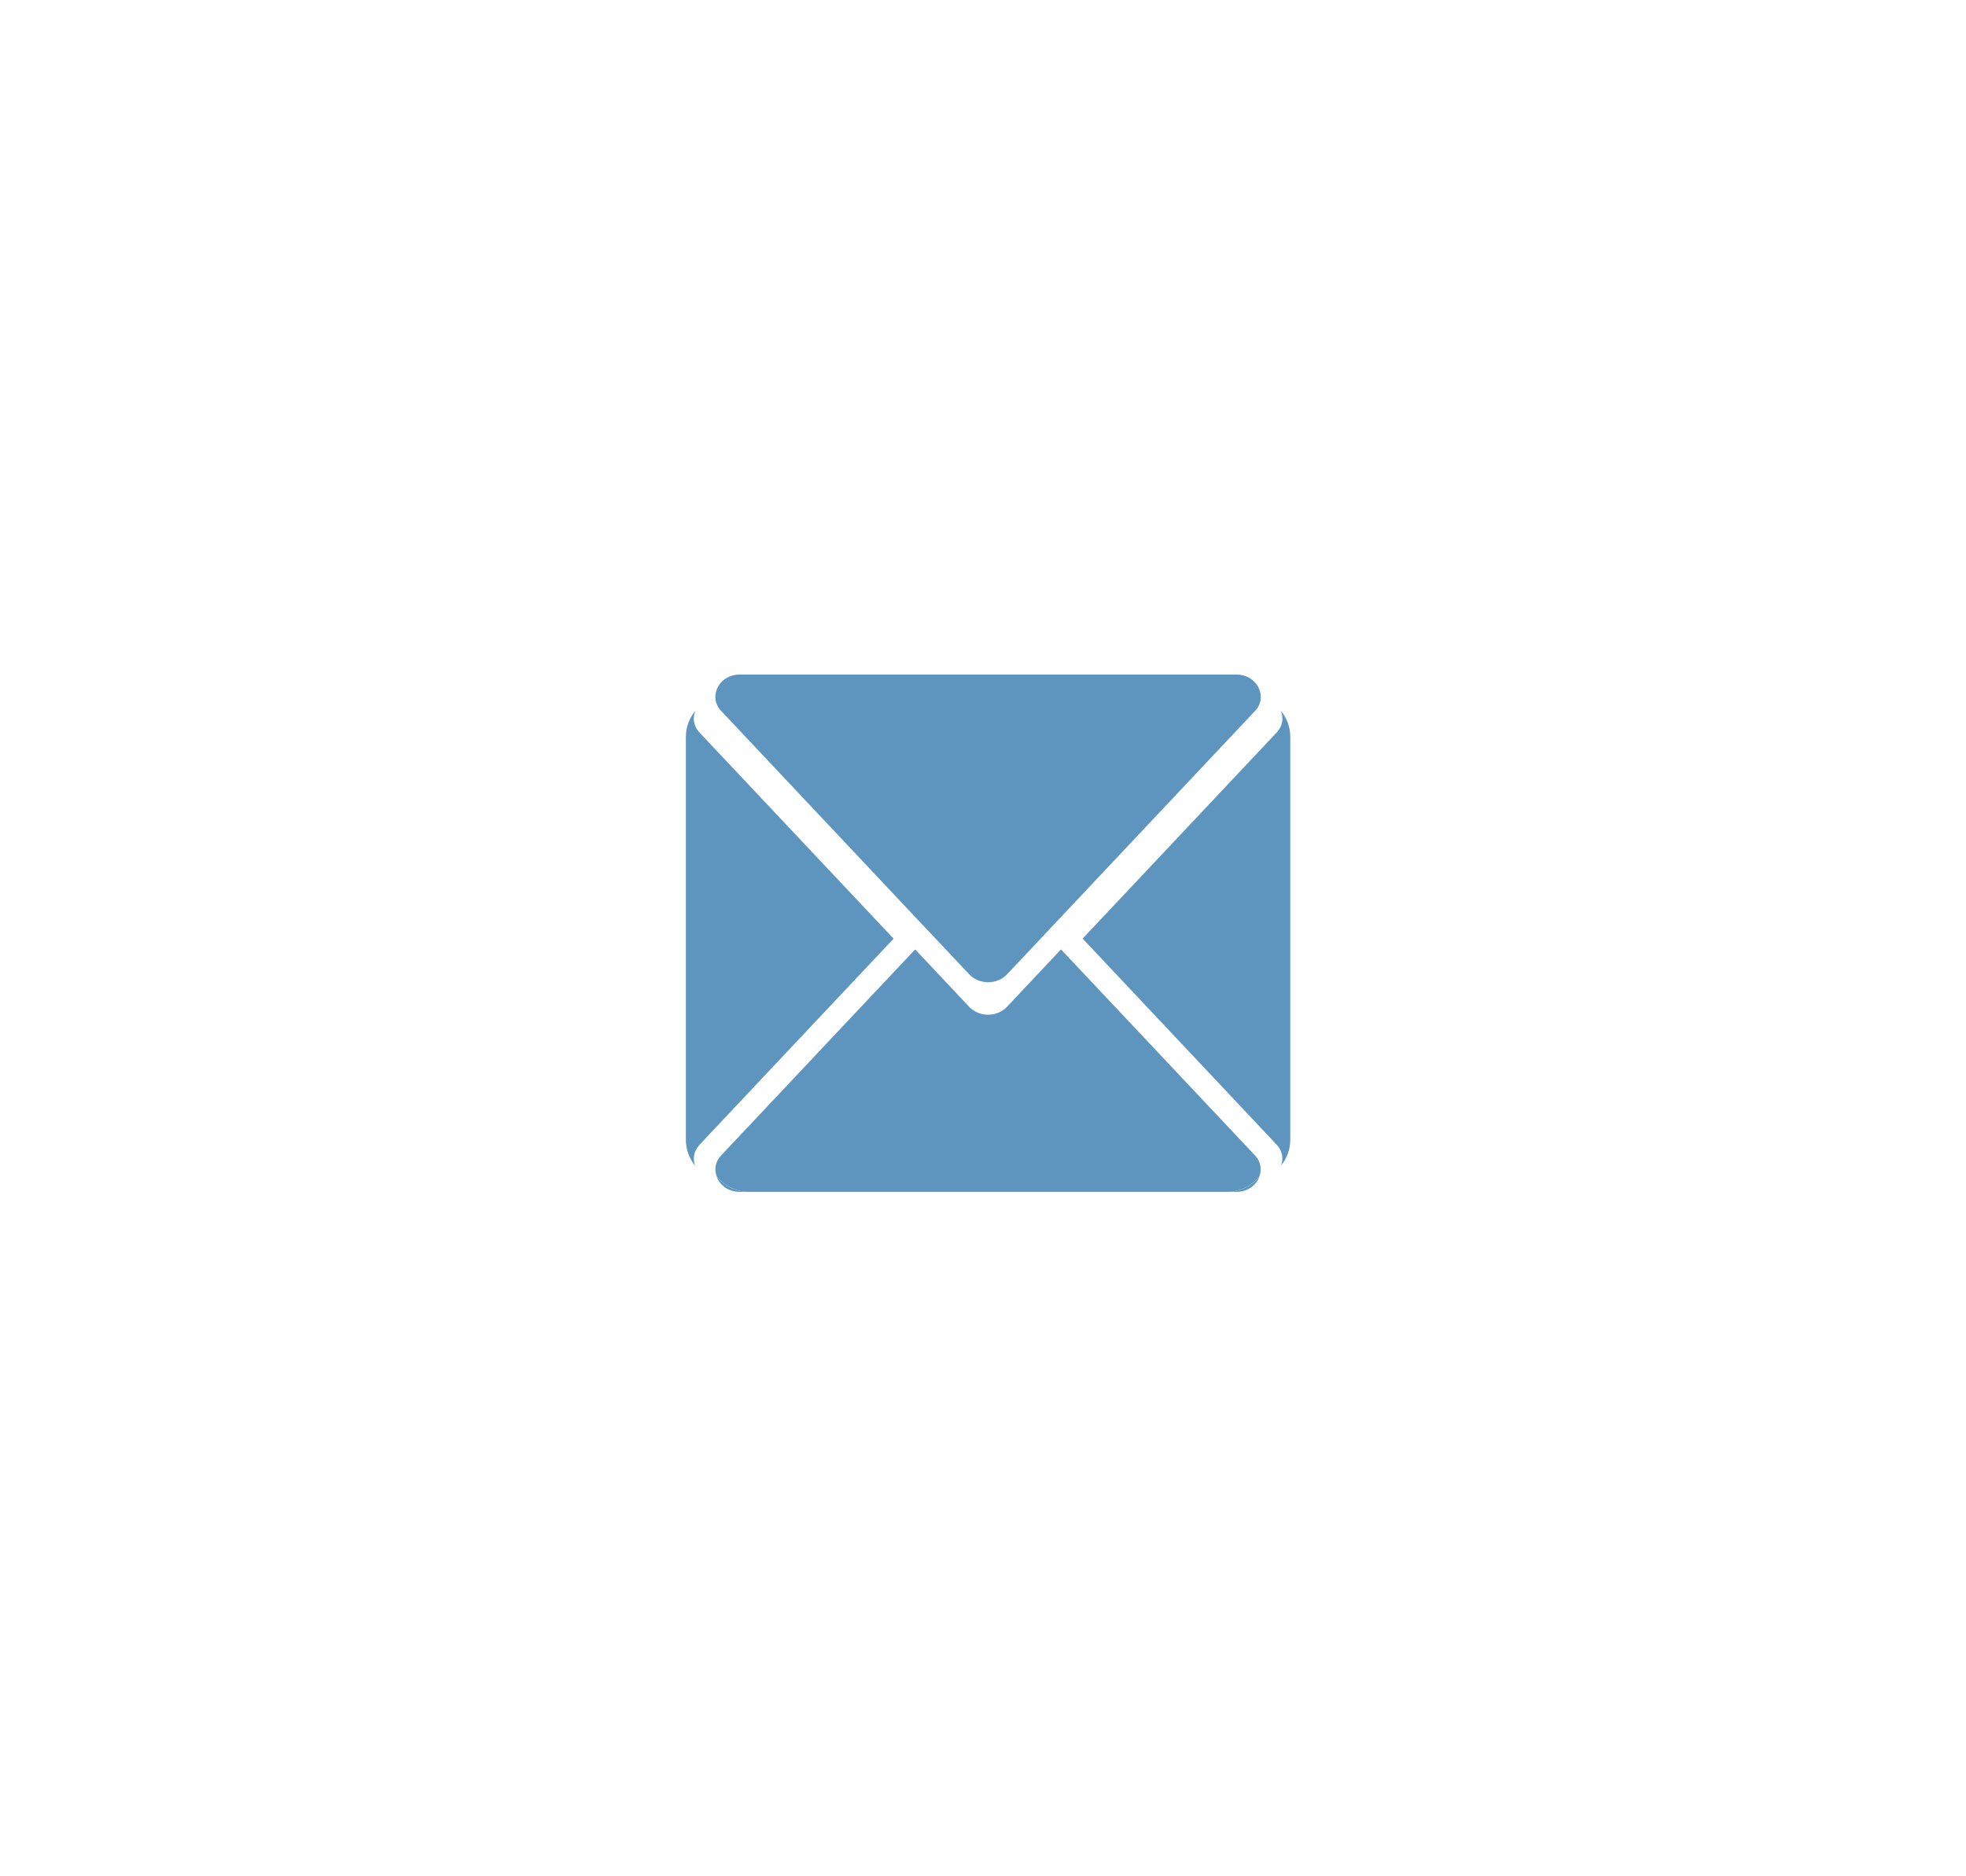 <?xml version="1.0" encoding="UTF-8"?><svg id="Layer_1" xmlns="http://www.w3.org/2000/svg" viewBox="0 0 350.3 334.38"><defs><style>.cls-1{fill:#5e95be;}</style></defs><path class="cls-1" d="M229.9,131.28c0-1.77-.65-3.36-1.69-4.63,.51,1.24,.38,2.7-.73,3.89l-20.74,22.03-13.84,14.7,13.84,14.7,20.74,22.03c1.06,1.13,1.21,2.5,.78,3.71,1.01-1.26,1.64-2.83,1.64-4.57v-71.86Z"/><path class="cls-1" d="M124.64,204.01l20.74-22.03,13.84-14.7-13.84-14.7-20.74-22.03c-1.12-1.19-1.25-2.66-.73-3.9-1.05,1.27-1.7,2.87-1.7,4.65v71.86c0,1.75,.64,3.33,1.65,4.59-.44-1.21-.29-2.59,.78-3.72Z"/><path class="cls-1" d="M218.71,212.41h1.56c2.01,0,3.49-1.14,4.09-2.59,.02-.06,.03-.12,.05-.18-1.34,1.67-3.38,2.77-5.7,2.77Z"/><path class="cls-1" d="M127.7,209.66c.02,.06,.02,.12,.05,.18,.6,1.44,2.08,2.57,4.08,2.57h1.55c-2.31,0-4.34-1.09-5.68-2.75Z"/><path class="cls-1" d="M223.63,205.93l-20.74-22.03-13.84-14.7-1.65,1.75-7.99,8.49c-1.75,1.86-4.96,1.86-6.71,0l-9.36-9.95-.28-.29-13.84,14.7-20.74,22.03c-1.07,1.13-1.22,2.52-.78,3.72,1.35,1.66,3.38,2.75,5.68,2.75h85.32c2.31,0,4.35-1.09,5.7-2.77,.43-1.2,.28-2.58-.78-3.71Z"/><path class="cls-1" d="M179.41,173.66l6.02-6.39,1.97-2.1,15.49-16.45,20.74-22.03c1.11-1.18,1.25-2.64,.73-3.89-.6-1.45-2.08-2.59-4.09-2.59h-88.44c-2,0-3.48,1.13-4.08,2.57-.52,1.25-.39,2.72,.73,3.9l20.74,22.03,14.12,15,3.35,3.55,6.02,6.39c1.75,1.86,4.96,1.86,6.71,0Z"/></svg>